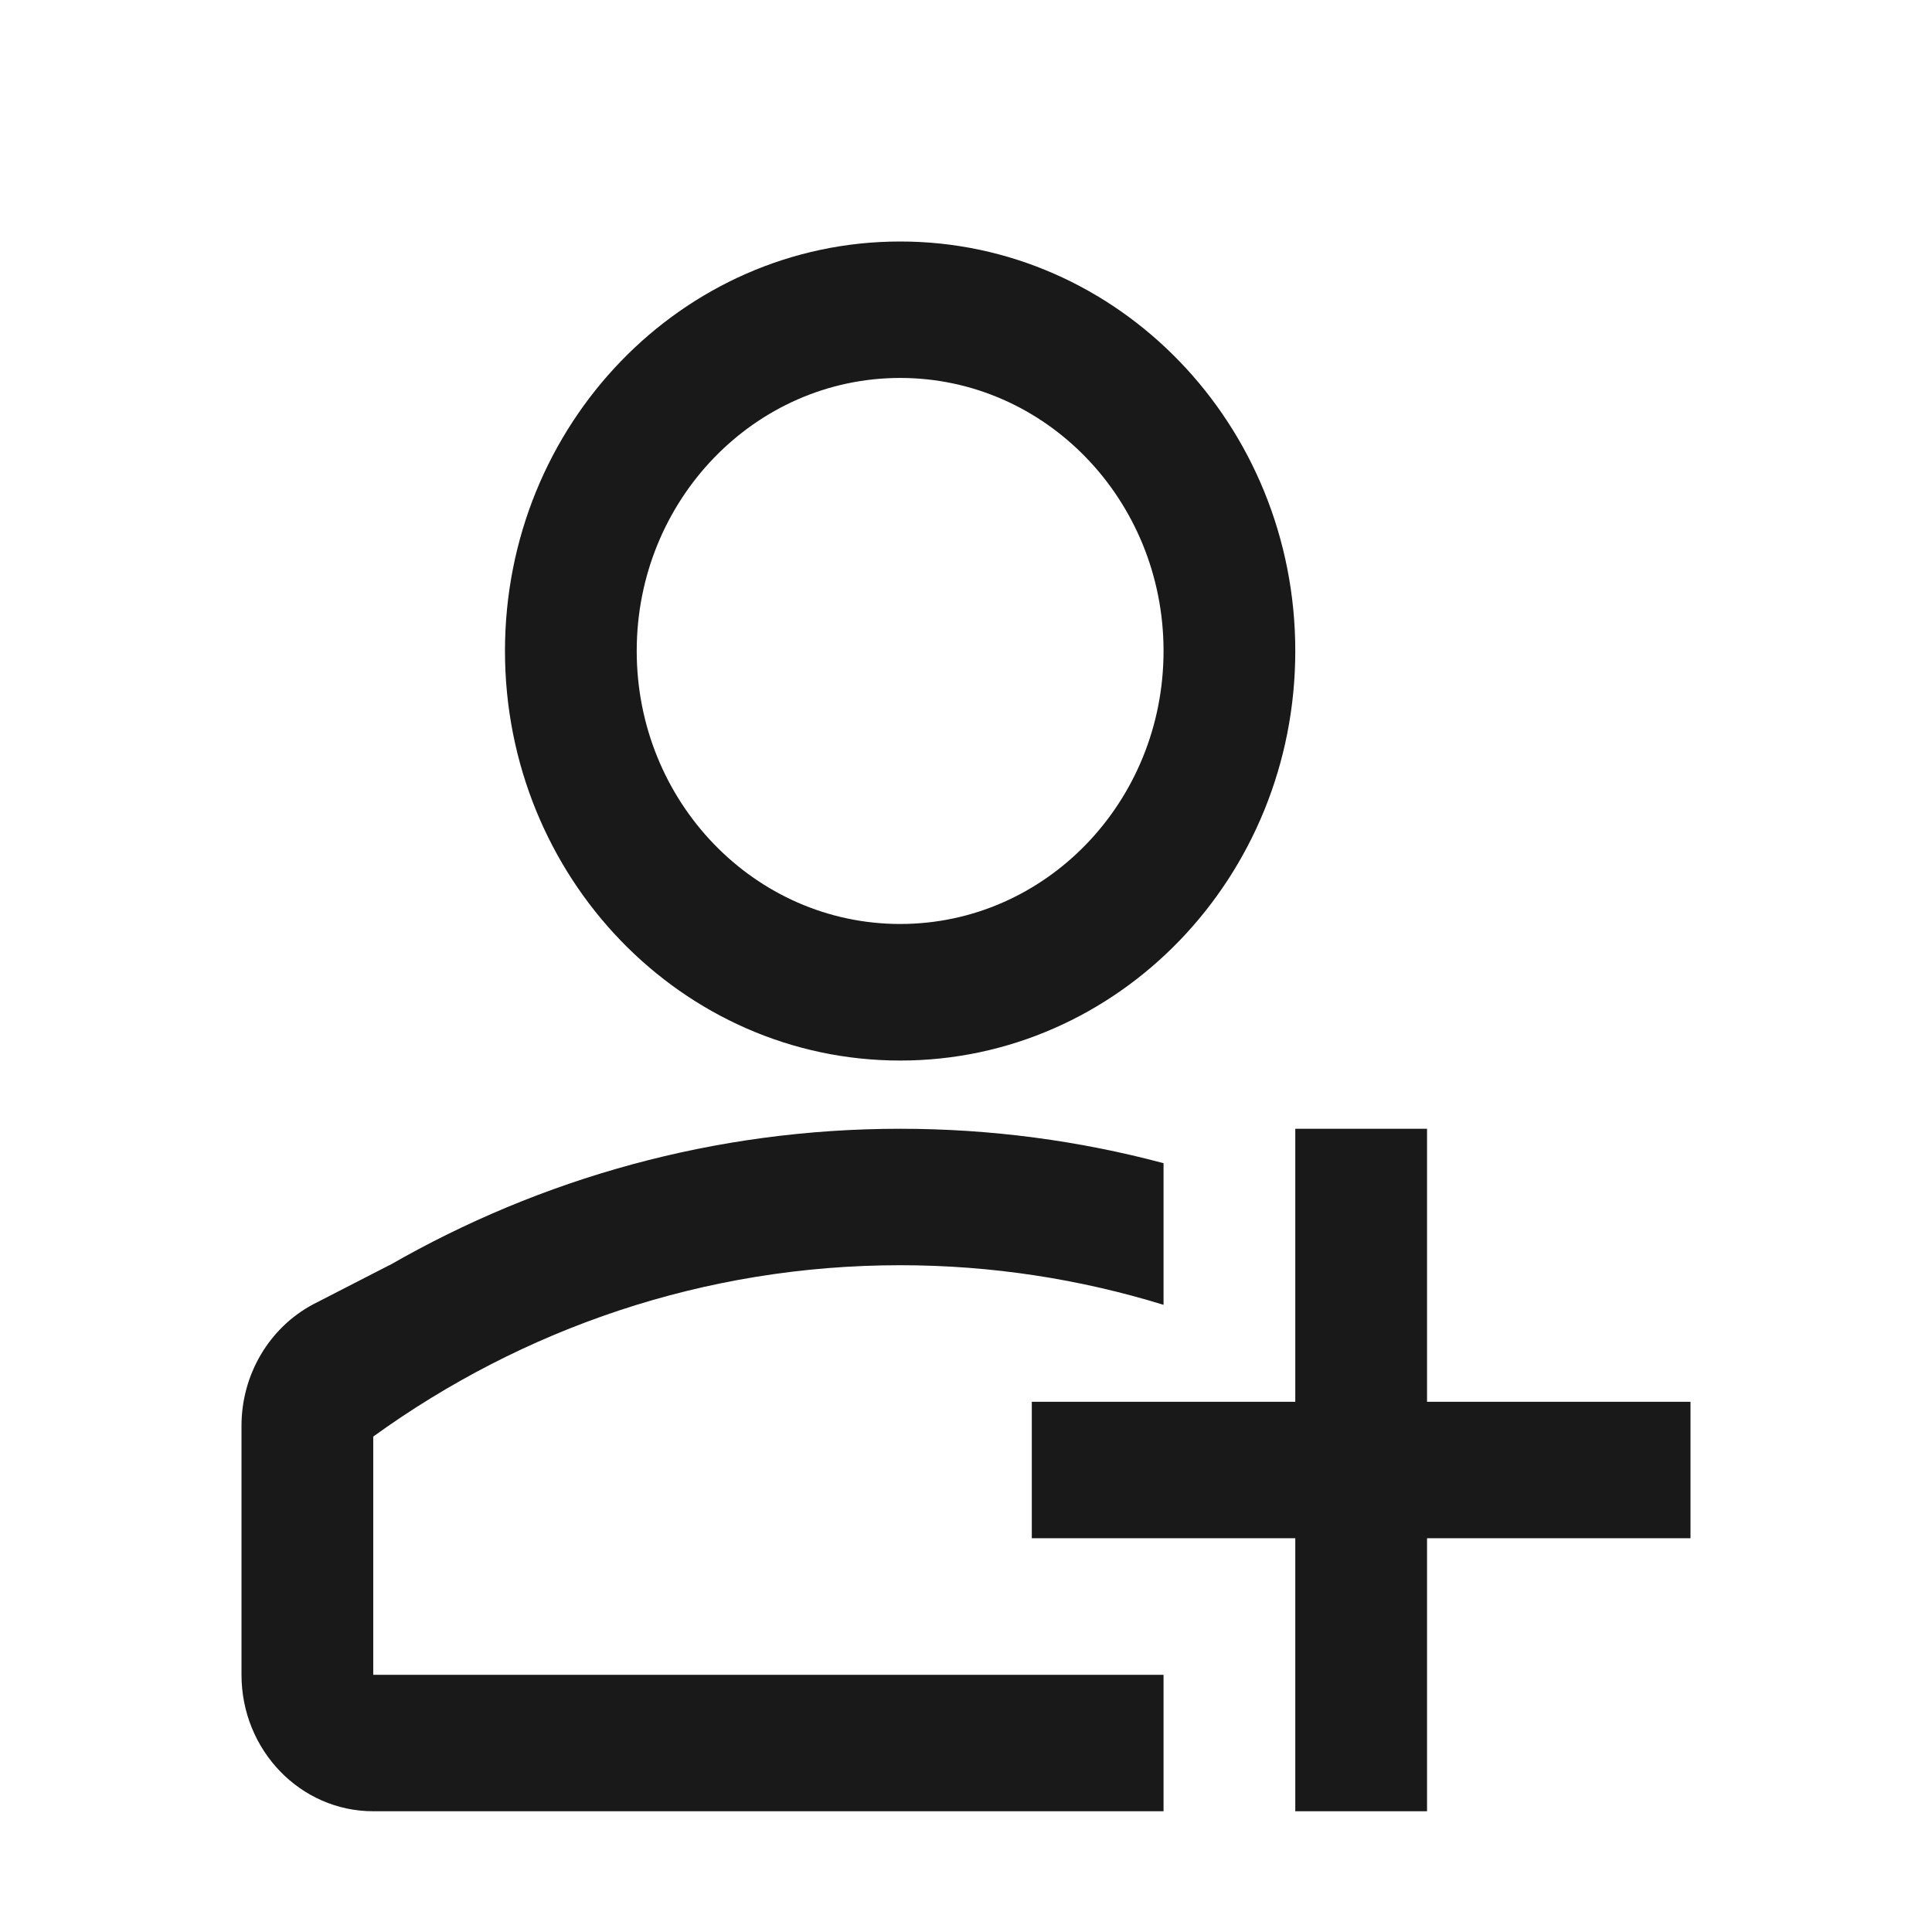 <svg width="16" height="16" viewBox="0 0 16 16" fill="none" xmlns="http://www.w3.org/2000/svg">
<path d="M4.182 5.391C4.182 3.518 5.647 2 7.455 2C9.262 2 10.727 3.518 10.727 5.391C10.727 7.264 9.262 8.783 7.455 8.783C5.647 8.783 4.182 7.264 4.182 5.391ZM9.636 5.391C9.636 4.143 8.66 3.13 7.455 3.13C6.25 3.13 5.273 4.143 5.273 5.391C5.273 6.64 6.25 7.652 7.455 7.652C8.66 7.652 9.636 6.64 9.636 5.391Z" fill="black" fill-opacity="0.9"/>
<path d="M7.455 9.348C8.208 9.348 8.939 9.447 9.636 9.633V10.806C8.945 10.593 8.213 10.478 7.455 10.478C5.832 10.478 4.328 11.003 3.091 11.897L3.091 13.87H9.636V15H3.091C2.488 15 2 14.494 2 13.87V11.808C2 11.384 2.229 10.996 2.593 10.802L3.224 10.478H3.226C4.479 9.758 5.92 9.348 7.455 9.348Z" fill="black" fill-opacity="0.9"/>
<path d="M11.818 9.348V11.609H14V12.739H11.818V15H10.727V12.739H8.545V11.609H10.727V9.348H11.818Z" fill="black" fill-opacity="0.9"/>
</svg>

